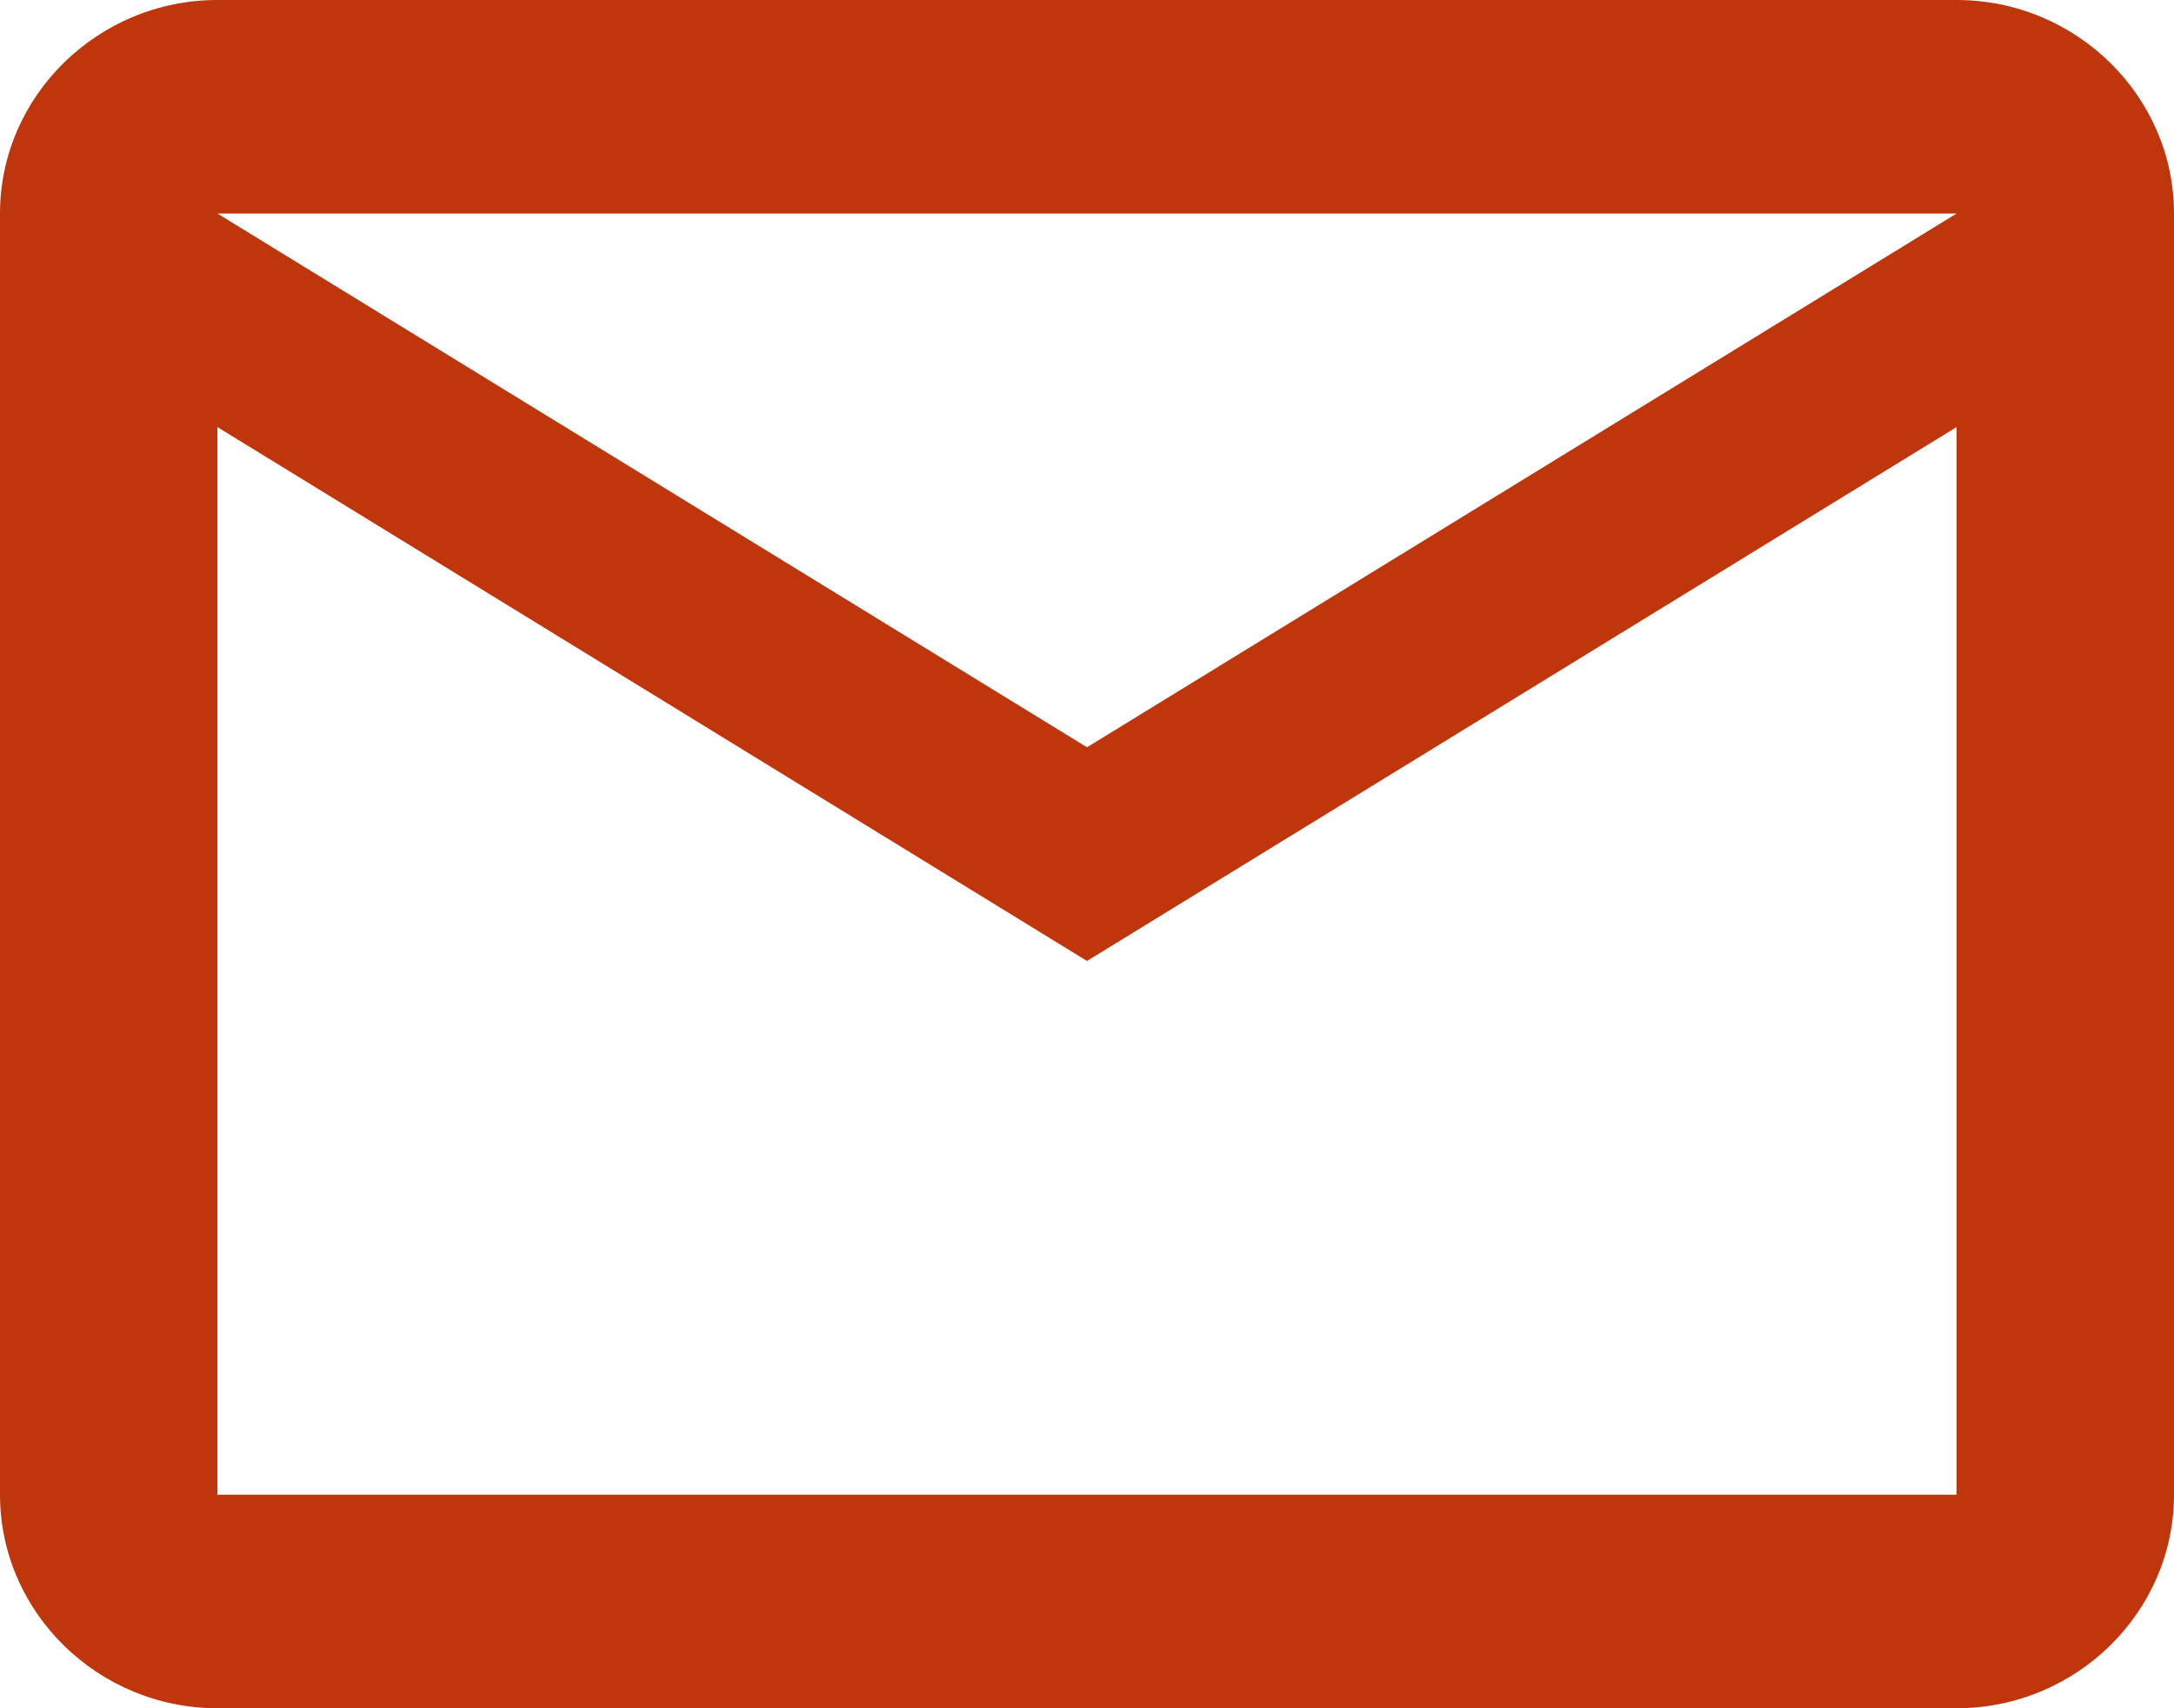 <svg width="14" height="11" viewBox="0 0 14 11" fill="none" xmlns="http://www.w3.org/2000/svg">
<path d="M14 1.375C14 0.619 13.37 0 12.6 0H1.4C0.63 0 0 0.619 0 1.375V9.625C0 10.381 0.63 11 1.4 11H12.6C13.37 11 14 10.381 14 9.625V1.375ZM12.6 1.375L7 4.812L1.4 1.375H12.6ZM12.6 9.625H1.4V2.75L7 6.188L12.6 2.75V9.625Z" fill="#BF360C"/>
</svg>
